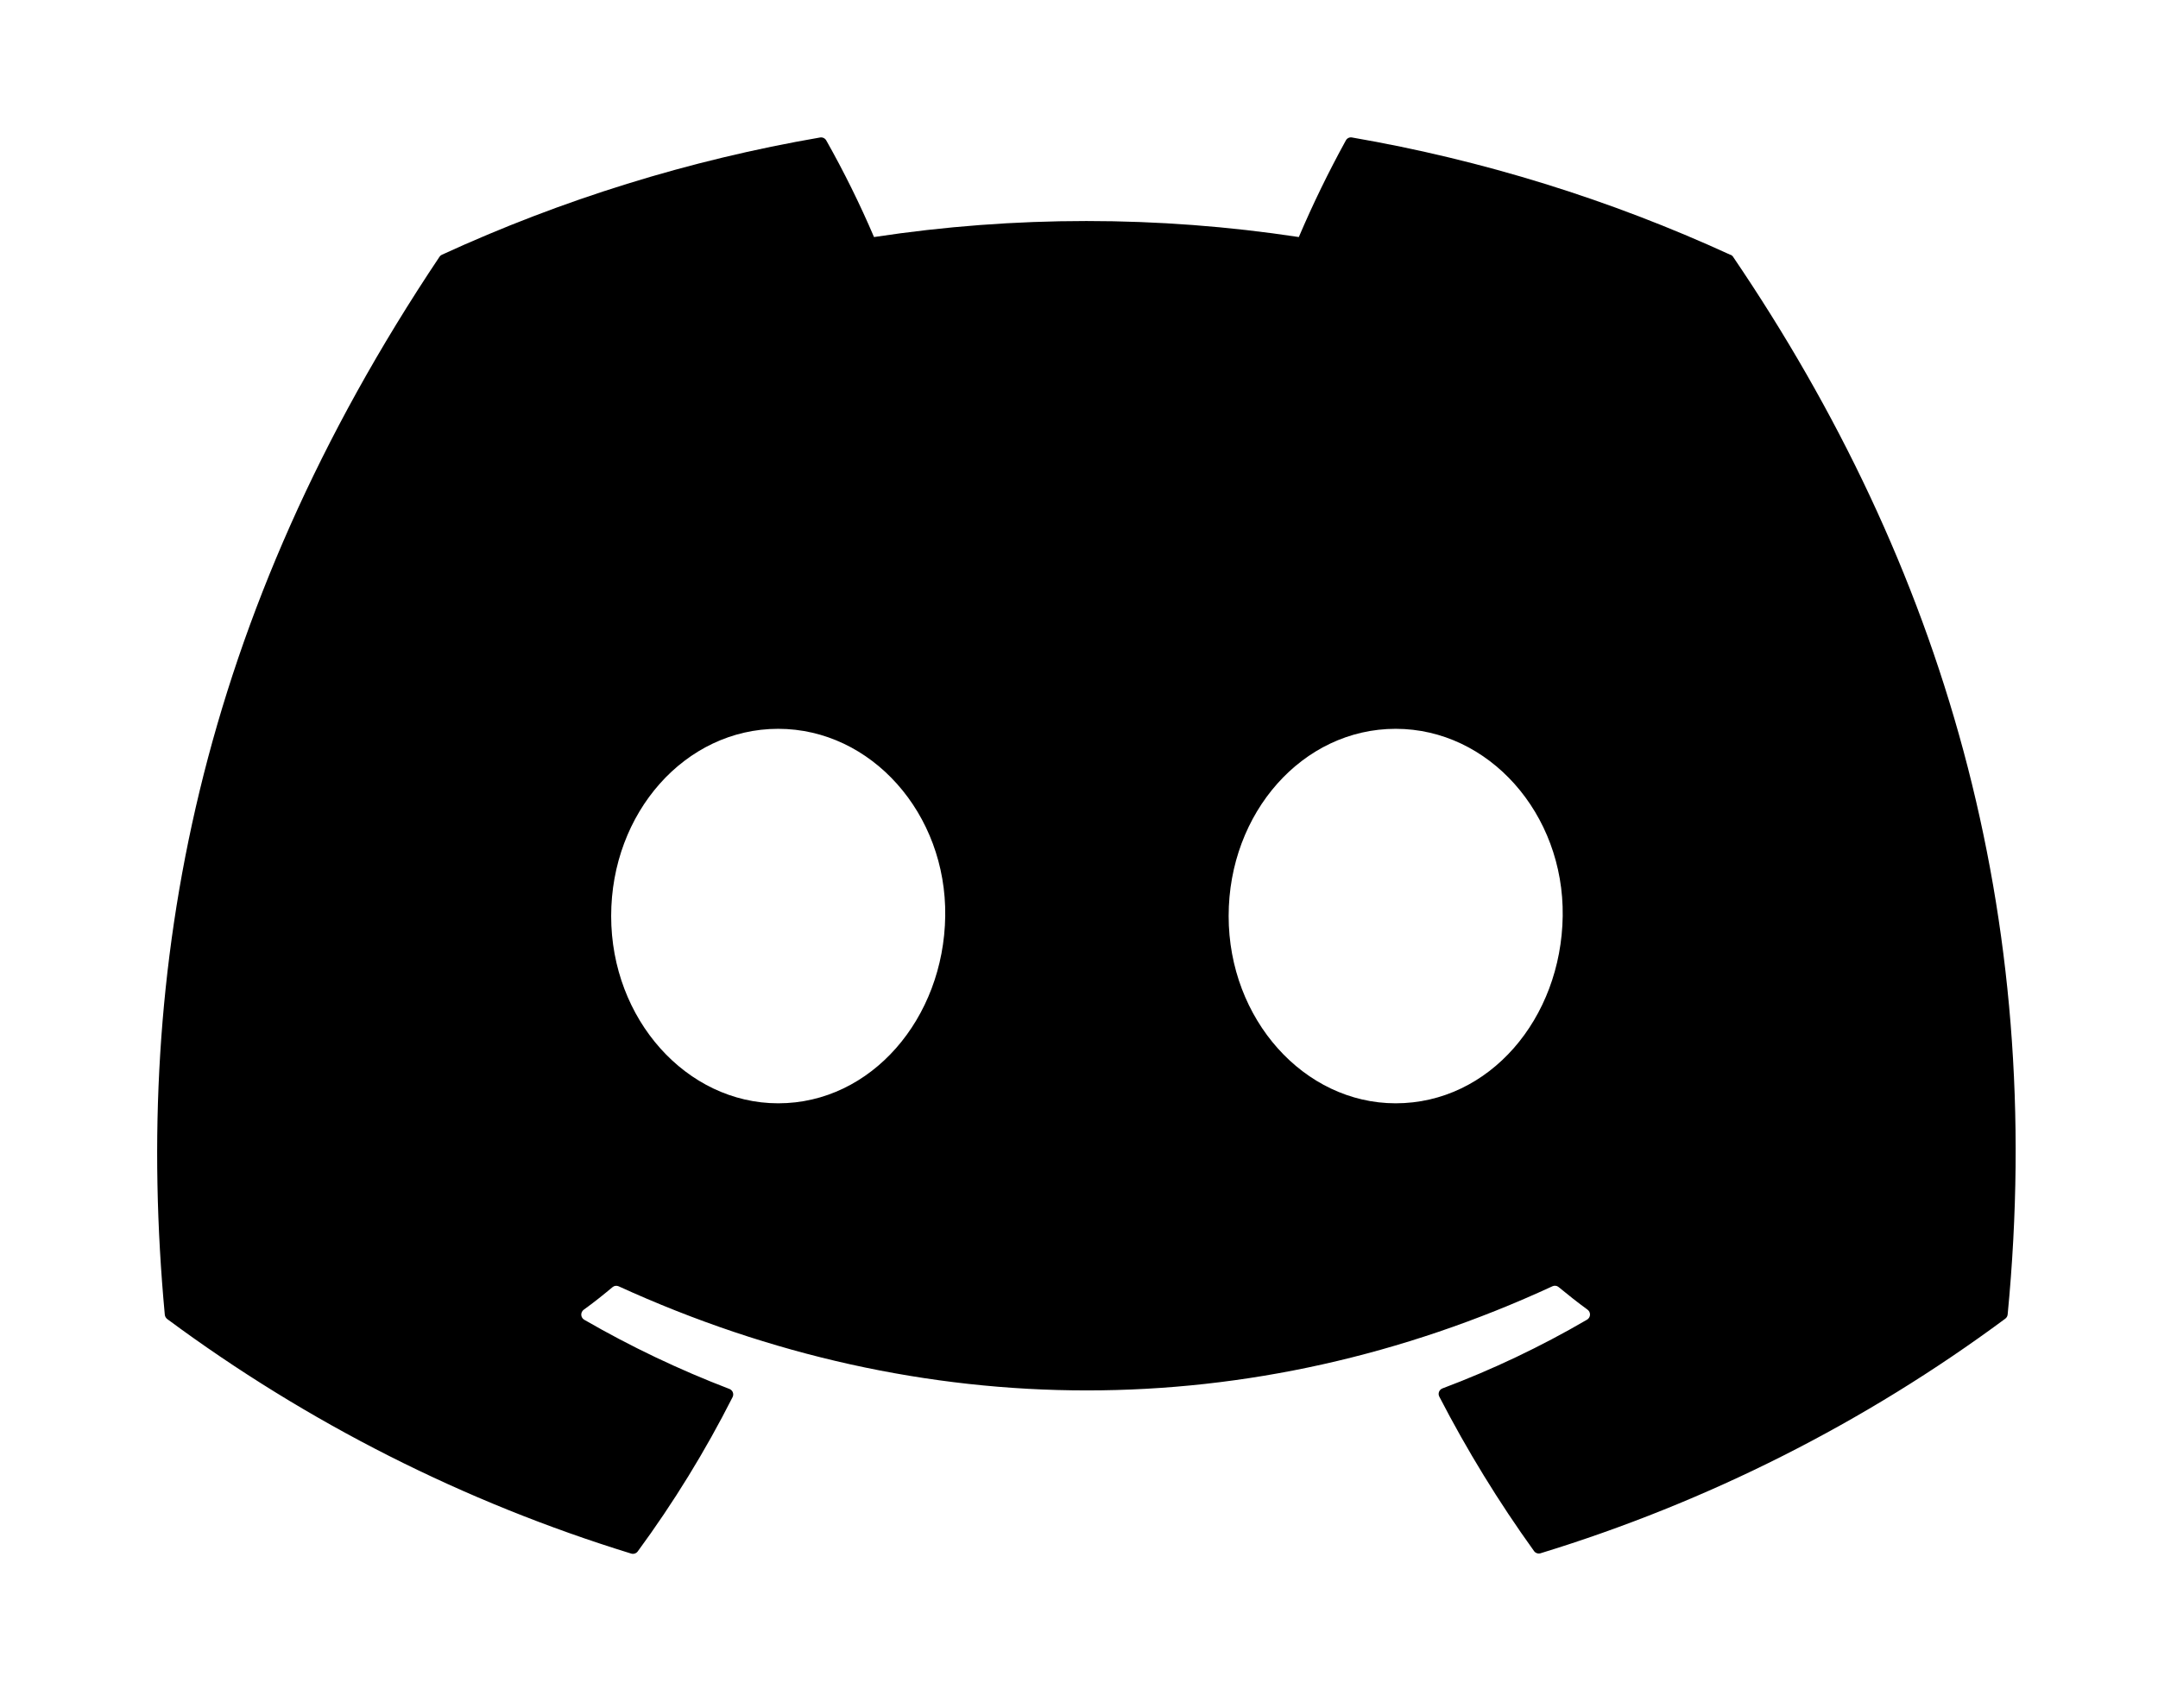 <svg width="96" height="76" viewBox="0 0 96 76" fill="none"
  xmlns="http://www.w3.org/2000/svg">
  <path d="M62.087 49.089C58.014 49.089 54.657 45.351 54.657 40.758C54.657 36.165 57.947 32.427 62.087 32.427C66.228 32.427 69.581 36.201 69.518 40.758C69.454 45.315 66.26 49.089 62.087 49.089ZM34.618 49.089C30.546 49.089 27.188 45.351 27.188 40.758C27.188 36.165 30.478 32.427 34.618 32.427C38.759 32.427 42.112 36.201 42.049 40.758C41.986 45.315 38.759 49.089 34.623 49.089H34.618ZM76.971 11.334C71.612 8.875 65.956 7.121 60.146 6.117C60.093 6.106 60.038 6.113 59.989 6.136C59.941 6.158 59.9 6.196 59.874 6.243C59.104 7.642 58.405 9.078 57.779 10.547C51.516 9.596 45.145 9.596 38.881 10.547C38.252 9.074 37.542 7.638 36.754 6.243C36.727 6.198 36.686 6.161 36.638 6.138C36.59 6.116 36.535 6.108 36.483 6.117C30.672 7.119 25.016 8.873 19.658 11.334C19.613 11.354 19.575 11.387 19.549 11.429C8.833 27.44 5.896 43.057 7.331 58.493C7.335 58.531 7.346 58.568 7.365 58.601C7.384 58.635 7.409 58.664 7.439 58.688C13.678 63.31 20.658 66.839 28.079 69.123C28.131 69.139 28.187 69.138 28.239 69.121C28.291 69.104 28.336 69.072 28.369 69.028C29.963 66.858 31.375 64.561 32.591 62.159C32.607 62.126 32.616 62.09 32.618 62.053C32.619 62.016 32.613 61.98 32.599 61.945C32.586 61.911 32.565 61.88 32.538 61.855C32.512 61.829 32.481 61.809 32.446 61.797C30.219 60.944 28.063 59.917 25.998 58.724C25.958 58.702 25.924 58.671 25.9 58.633C25.875 58.594 25.861 58.55 25.858 58.505C25.856 58.46 25.864 58.415 25.884 58.374C25.904 58.333 25.933 58.297 25.97 58.271C26.423 57.946 26.839 57.611 27.251 57.267C27.288 57.236 27.332 57.217 27.379 57.21C27.427 57.204 27.475 57.211 27.518 57.23C41.044 63.408 55.693 63.408 69.061 57.23C69.104 57.209 69.153 57.201 69.201 57.207C69.249 57.212 69.295 57.231 69.332 57.262C69.744 57.602 70.178 57.946 70.618 58.267C70.655 58.293 70.685 58.328 70.705 58.368C70.725 58.409 70.734 58.454 70.732 58.499C70.73 58.545 70.716 58.589 70.692 58.627C70.668 58.666 70.635 58.697 70.595 58.719C68.542 59.916 66.393 60.938 64.169 61.774C64.134 61.787 64.103 61.807 64.076 61.834C64.05 61.86 64.03 61.891 64.016 61.926C64.003 61.96 63.997 61.997 63.999 62.034C64.002 62.071 64.011 62.108 64.029 62.141C65.263 64.53 66.671 66.826 68.242 69.01C68.273 69.055 68.319 69.088 68.371 69.106C68.422 69.124 68.479 69.125 68.531 69.109C75.965 66.832 82.956 63.303 89.203 58.674C89.234 58.652 89.259 58.623 89.278 58.591C89.296 58.558 89.308 58.522 89.312 58.484C91.036 40.654 86.424 25.164 77.093 11.42C77.065 11.379 77.024 11.348 76.976 11.334H76.971Z" fill="black"/>
</svg>
